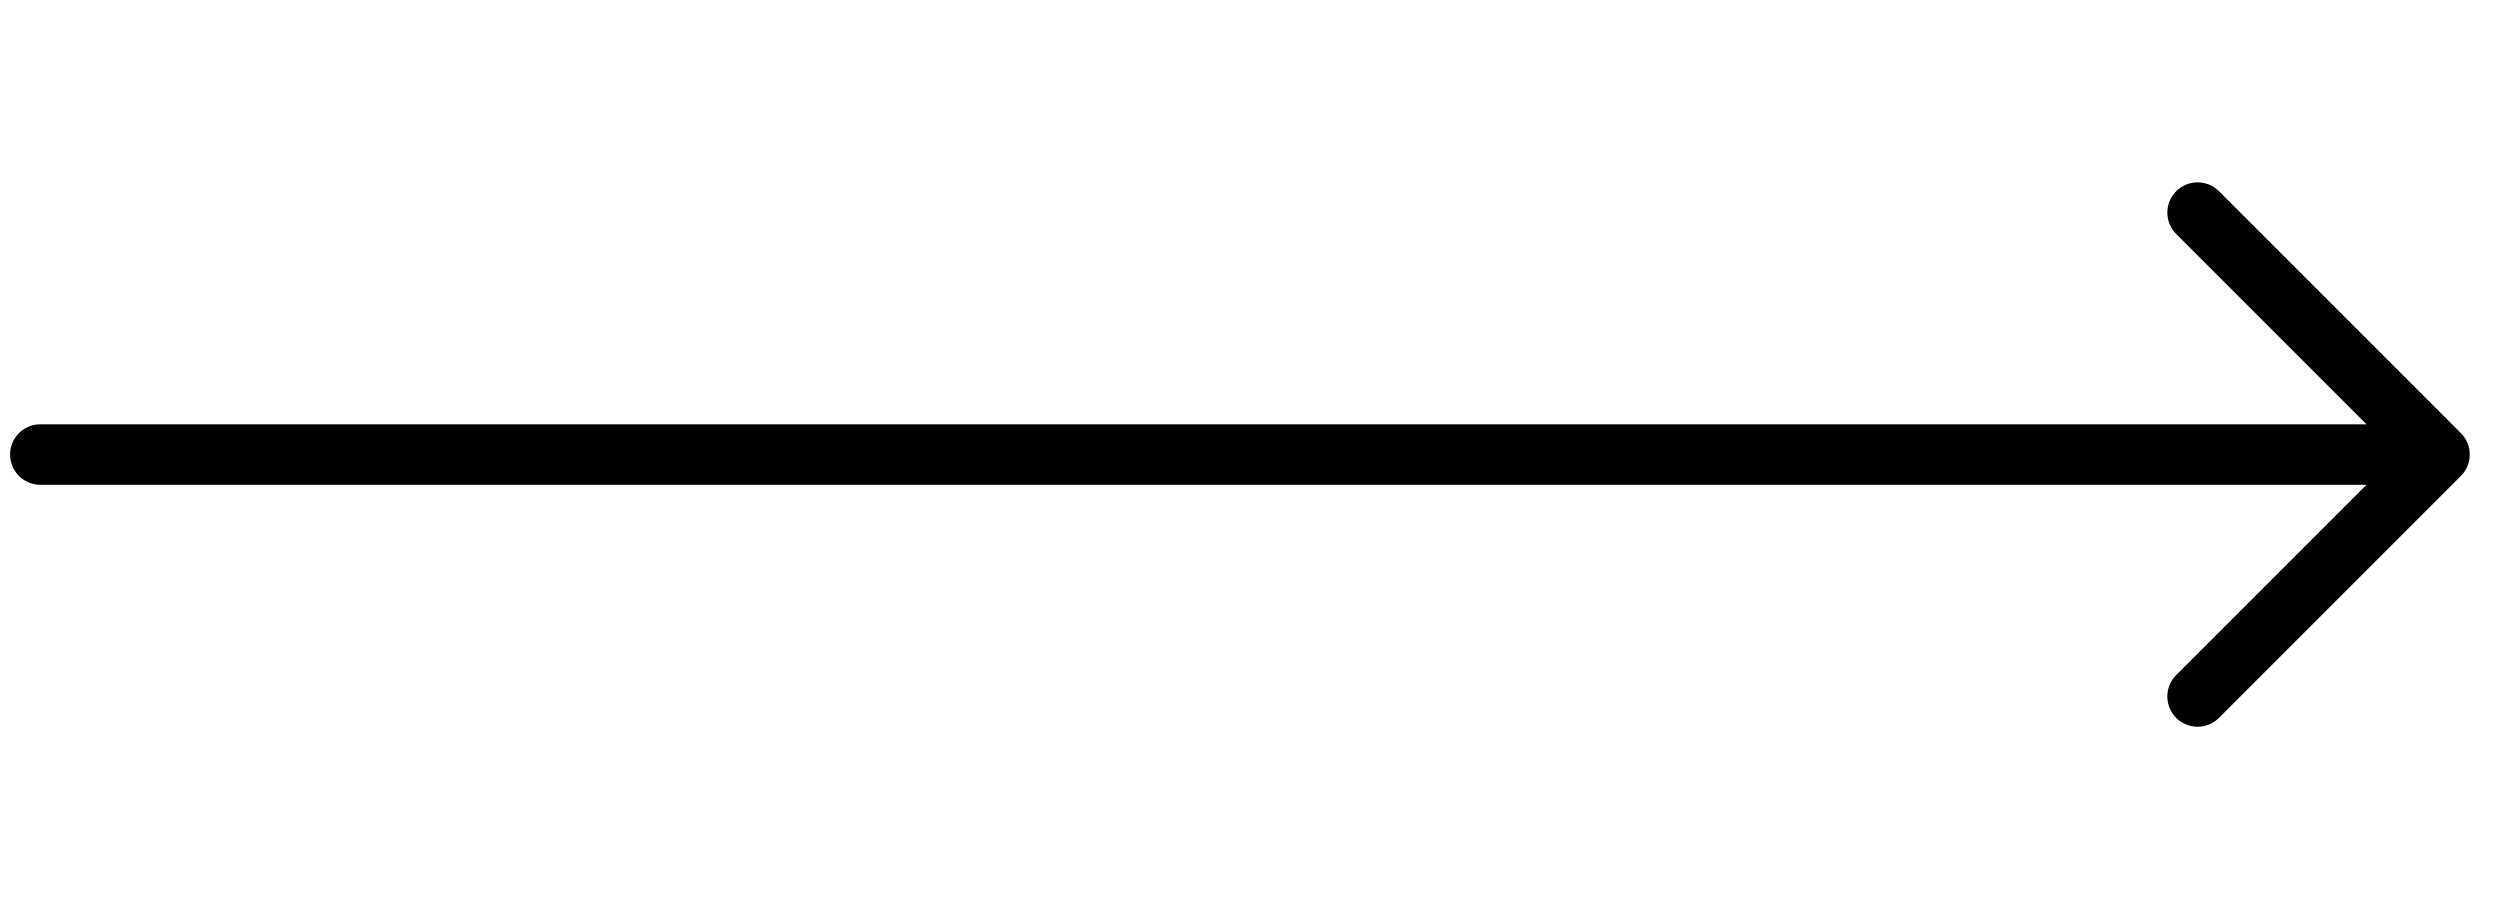 <svg width="55" height="20" viewBox="0 0 62 14" fill="none" xmlns="http://www.w3.org/2000/svg">
<path d="M1 7H60.5M60.5 7L54.5 1M60.5 7L54.5 13" stroke="black" stroke-width="1.5" stroke-linecap="round" stroke-linejoin="round"/>
</svg>